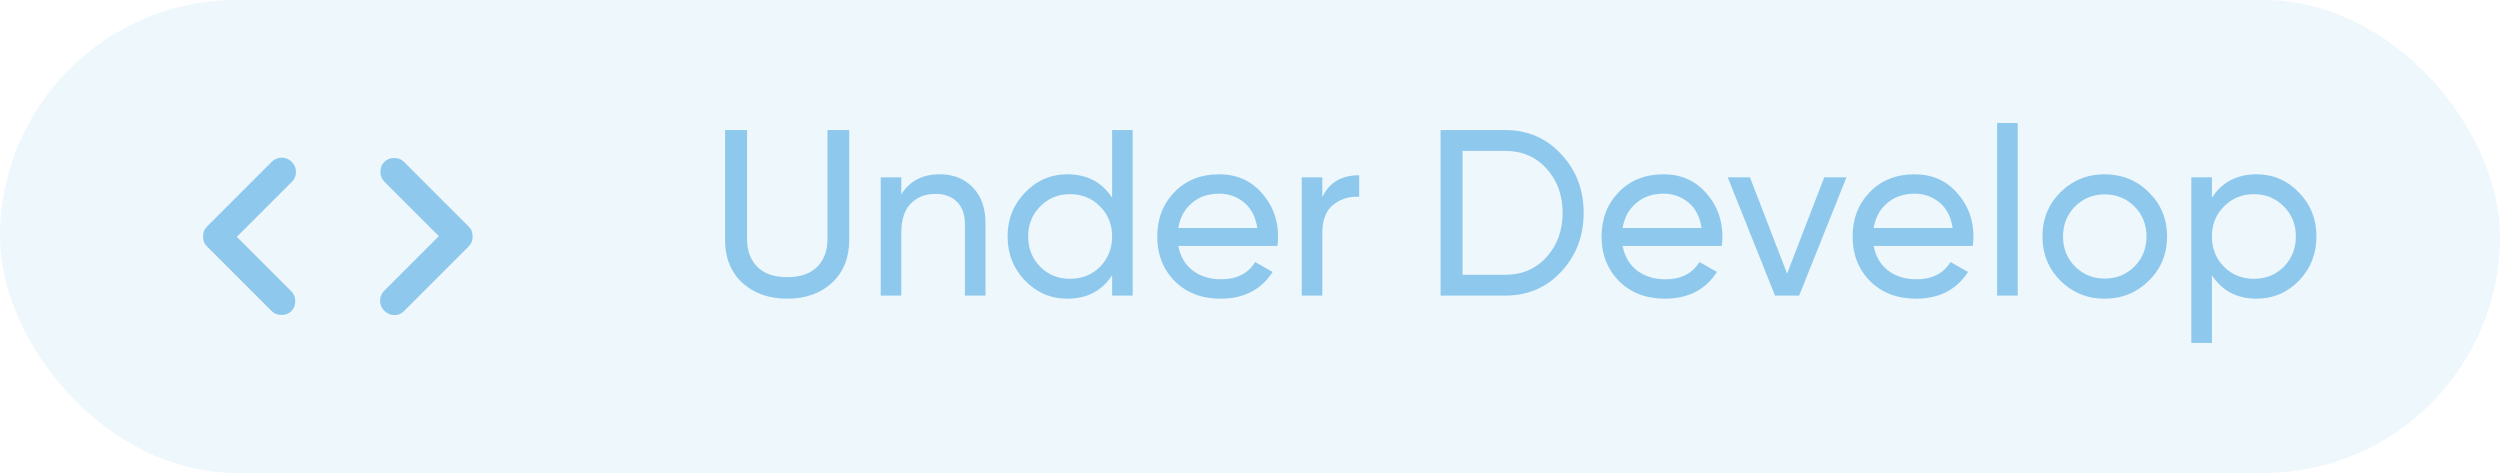 <svg width="148" height="28" viewBox="0 0 148 28" fill="none" xmlns="http://www.w3.org/2000/svg">
<rect width="148" height="28" rx="14" fill="#8EC9ED" fill-opacity="0.15"/>
<path d="M14.021 14.021L17.25 17.25C17.403 17.403 17.479 17.597 17.479 17.833C17.479 18.069 17.403 18.264 17.25 18.417C17.097 18.569 16.903 18.646 16.667 18.646C16.431 18.646 16.236 18.569 16.083 18.417L12.25 14.583C12.167 14.5 12.108 14.41 12.073 14.312C12.038 14.215 12.021 14.111 12.021 14C12.021 13.889 12.038 13.785 12.073 13.687C12.108 13.59 12.167 13.5 12.25 13.417L16.083 9.583C16.25 9.417 16.448 9.333 16.677 9.333C16.906 9.333 17.104 9.417 17.271 9.583C17.438 9.75 17.521 9.948 17.521 10.177C17.521 10.406 17.438 10.604 17.271 10.771L14.021 14.021ZM25.979 13.979L22.75 10.75C22.597 10.597 22.521 10.403 22.521 10.167C22.521 9.93 22.597 9.736 22.75 9.583C22.903 9.43 23.097 9.354 23.333 9.354C23.57 9.354 23.764 9.43 23.917 9.583L27.75 13.417C27.833 13.5 27.892 13.59 27.927 13.687C27.962 13.785 27.979 13.889 27.979 14C27.979 14.111 27.962 14.215 27.927 14.312C27.892 14.41 27.833 14.5 27.75 14.583L23.917 18.417C23.75 18.583 23.556 18.663 23.333 18.656C23.111 18.649 22.917 18.562 22.75 18.396C22.583 18.229 22.5 18.031 22.5 17.802C22.5 17.573 22.583 17.375 22.75 17.208L25.979 13.979Z" fill="#8EC9ED"/>
<path d="M49.252 16.744C48.571 17.369 47.689 17.682 46.606 17.682C45.523 17.682 44.637 17.369 43.946 16.744C43.265 16.109 42.924 15.265 42.924 14.21V7.7H44.226V14.154C44.226 14.845 44.431 15.395 44.842 15.806C45.253 16.207 45.841 16.408 46.606 16.408C47.371 16.408 47.959 16.207 48.37 15.806C48.781 15.395 48.986 14.845 48.986 14.154V7.7H50.274V14.21C50.274 15.265 49.933 16.109 49.252 16.744ZM55.625 10.318C56.446 10.318 57.104 10.579 57.599 11.102C58.093 11.615 58.341 12.315 58.341 13.202V17.5H57.123V13.272C57.123 12.703 56.969 12.264 56.661 11.956C56.353 11.639 55.928 11.48 55.387 11.48C54.78 11.48 54.29 11.671 53.917 12.054C53.544 12.427 53.357 13.006 53.357 13.79V17.5H52.139V10.5H53.357V11.508C53.852 10.715 54.608 10.318 55.625 10.318ZM65.837 7.7H67.055V17.5H65.837V16.296C65.231 17.22 64.349 17.682 63.191 17.682C62.211 17.682 61.376 17.327 60.685 16.618C59.995 15.899 59.649 15.027 59.649 14C59.649 12.973 59.995 12.105 60.685 11.396C61.376 10.677 62.211 10.318 63.191 10.318C64.349 10.318 65.231 10.78 65.837 11.704V7.7ZM63.345 16.506C64.055 16.506 64.647 16.268 65.123 15.792C65.599 15.307 65.837 14.709 65.837 14C65.837 13.291 65.599 12.698 65.123 12.222C64.647 11.737 64.055 11.494 63.345 11.494C62.645 11.494 62.057 11.737 61.581 12.222C61.105 12.698 60.867 13.291 60.867 14C60.867 14.709 61.105 15.307 61.581 15.792C62.057 16.268 62.645 16.506 63.345 16.506ZM69.755 14.56C69.876 15.185 70.161 15.671 70.609 16.016C71.066 16.361 71.626 16.534 72.289 16.534C73.213 16.534 73.885 16.193 74.305 15.512L75.341 16.1C74.659 17.155 73.633 17.682 72.261 17.682C71.15 17.682 70.245 17.337 69.545 16.646C68.854 15.946 68.509 15.064 68.509 14C68.509 12.945 68.849 12.068 69.531 11.368C70.212 10.668 71.094 10.318 72.177 10.318C73.203 10.318 74.039 10.682 74.683 11.41C75.336 12.129 75.663 12.997 75.663 14.014C75.663 14.191 75.649 14.373 75.621 14.56H69.755ZM72.177 11.466C71.523 11.466 70.982 11.653 70.553 12.026C70.123 12.39 69.857 12.88 69.755 13.496H74.431C74.328 12.833 74.067 12.329 73.647 11.984C73.227 11.639 72.737 11.466 72.177 11.466ZM78.281 11.676C78.682 10.808 79.41 10.374 80.465 10.374V11.648C79.867 11.62 79.354 11.779 78.925 12.124C78.495 12.469 78.281 13.025 78.281 13.79V17.5H77.063V10.5H78.281V11.676ZM89.104 7.7C90.439 7.7 91.545 8.176 92.422 9.128C93.309 10.071 93.752 11.228 93.752 12.6C93.752 13.972 93.309 15.134 92.422 16.086C91.545 17.029 90.439 17.5 89.104 17.5H85.282V7.7H89.104ZM89.104 16.268C90.103 16.268 90.92 15.918 91.554 15.218C92.189 14.518 92.506 13.645 92.506 12.6C92.506 11.555 92.189 10.682 91.554 9.982C90.92 9.282 90.103 8.932 89.104 8.932H86.584V16.268H89.104ZM96.059 14.56C96.181 15.185 96.465 15.671 96.913 16.016C97.371 16.361 97.931 16.534 98.593 16.534C99.517 16.534 100.189 16.193 100.609 15.512L101.645 16.1C100.964 17.155 99.937 17.682 98.565 17.682C97.455 17.682 96.549 17.337 95.849 16.646C95.159 15.946 94.813 15.064 94.813 14C94.813 12.945 95.154 12.068 95.835 11.368C96.517 10.668 97.399 10.318 98.481 10.318C99.508 10.318 100.343 10.682 100.987 11.41C101.641 12.129 101.967 12.997 101.967 14.014C101.967 14.191 101.953 14.373 101.925 14.56H96.059ZM98.481 11.466C97.828 11.466 97.287 11.653 96.857 12.026C96.428 12.39 96.162 12.88 96.059 13.496H100.735C100.633 12.833 100.371 12.329 99.951 11.984C99.531 11.639 99.041 11.466 98.481 11.466ZM107.994 10.5H109.31L106.51 17.5H105.082L102.282 10.5H103.598L105.796 16.198L107.994 10.5ZM110.921 14.56C111.042 15.185 111.327 15.671 111.775 16.016C112.232 16.361 112.792 16.534 113.455 16.534C114.379 16.534 115.051 16.193 115.471 15.512L116.507 16.1C115.825 17.155 114.799 17.682 113.427 17.682C112.316 17.682 111.411 17.337 110.711 16.646C110.02 15.946 109.675 15.064 109.675 14C109.675 12.945 110.015 12.068 110.697 11.368C111.378 10.668 112.26 10.318 113.343 10.318C114.369 10.318 115.205 10.682 115.849 11.41C116.502 12.129 116.829 12.997 116.829 14.014C116.829 14.191 116.815 14.373 116.787 14.56H110.921ZM113.343 11.466C112.689 11.466 112.148 11.653 111.719 12.026C111.289 12.39 111.023 12.88 110.921 13.496H115.597C115.494 12.833 115.233 12.329 114.813 11.984C114.393 11.639 113.903 11.466 113.343 11.466ZM118.229 17.5V7.28H119.447V17.5H118.229ZM127.213 16.618C126.494 17.327 125.622 17.682 124.595 17.682C123.568 17.682 122.696 17.327 121.977 16.618C121.268 15.909 120.913 15.036 120.913 14C120.913 12.964 121.268 12.091 121.977 11.382C122.696 10.673 123.568 10.318 124.595 10.318C125.622 10.318 126.494 10.673 127.213 11.382C127.932 12.091 128.291 12.964 128.291 14C128.291 15.036 127.932 15.909 127.213 16.618ZM124.595 16.492C125.295 16.492 125.883 16.254 126.359 15.778C126.835 15.302 127.073 14.709 127.073 14C127.073 13.291 126.835 12.698 126.359 12.222C125.883 11.746 125.295 11.508 124.595 11.508C123.904 11.508 123.321 11.746 122.845 12.222C122.369 12.698 122.131 13.291 122.131 14C122.131 14.709 122.369 15.302 122.845 15.778C123.321 16.254 123.904 16.492 124.595 16.492ZM133.591 10.318C134.571 10.318 135.406 10.677 136.097 11.396C136.787 12.105 137.133 12.973 137.133 14C137.133 15.027 136.787 15.899 136.097 16.618C135.406 17.327 134.571 17.682 133.591 17.682C132.433 17.682 131.551 17.22 130.945 16.296V20.3H129.727V10.5H130.945V11.704C131.551 10.78 132.433 10.318 133.591 10.318ZM133.437 16.506C134.137 16.506 134.725 16.268 135.201 15.792C135.677 15.307 135.915 14.709 135.915 14C135.915 13.291 135.677 12.698 135.201 12.222C134.725 11.737 134.137 11.494 133.437 11.494C132.727 11.494 132.135 11.737 131.659 12.222C131.183 12.698 130.945 13.291 130.945 14C130.945 14.709 131.183 15.307 131.659 15.792C132.135 16.268 132.727 16.506 133.437 16.506Z" fill="#8EC9ED"/>
</svg>

